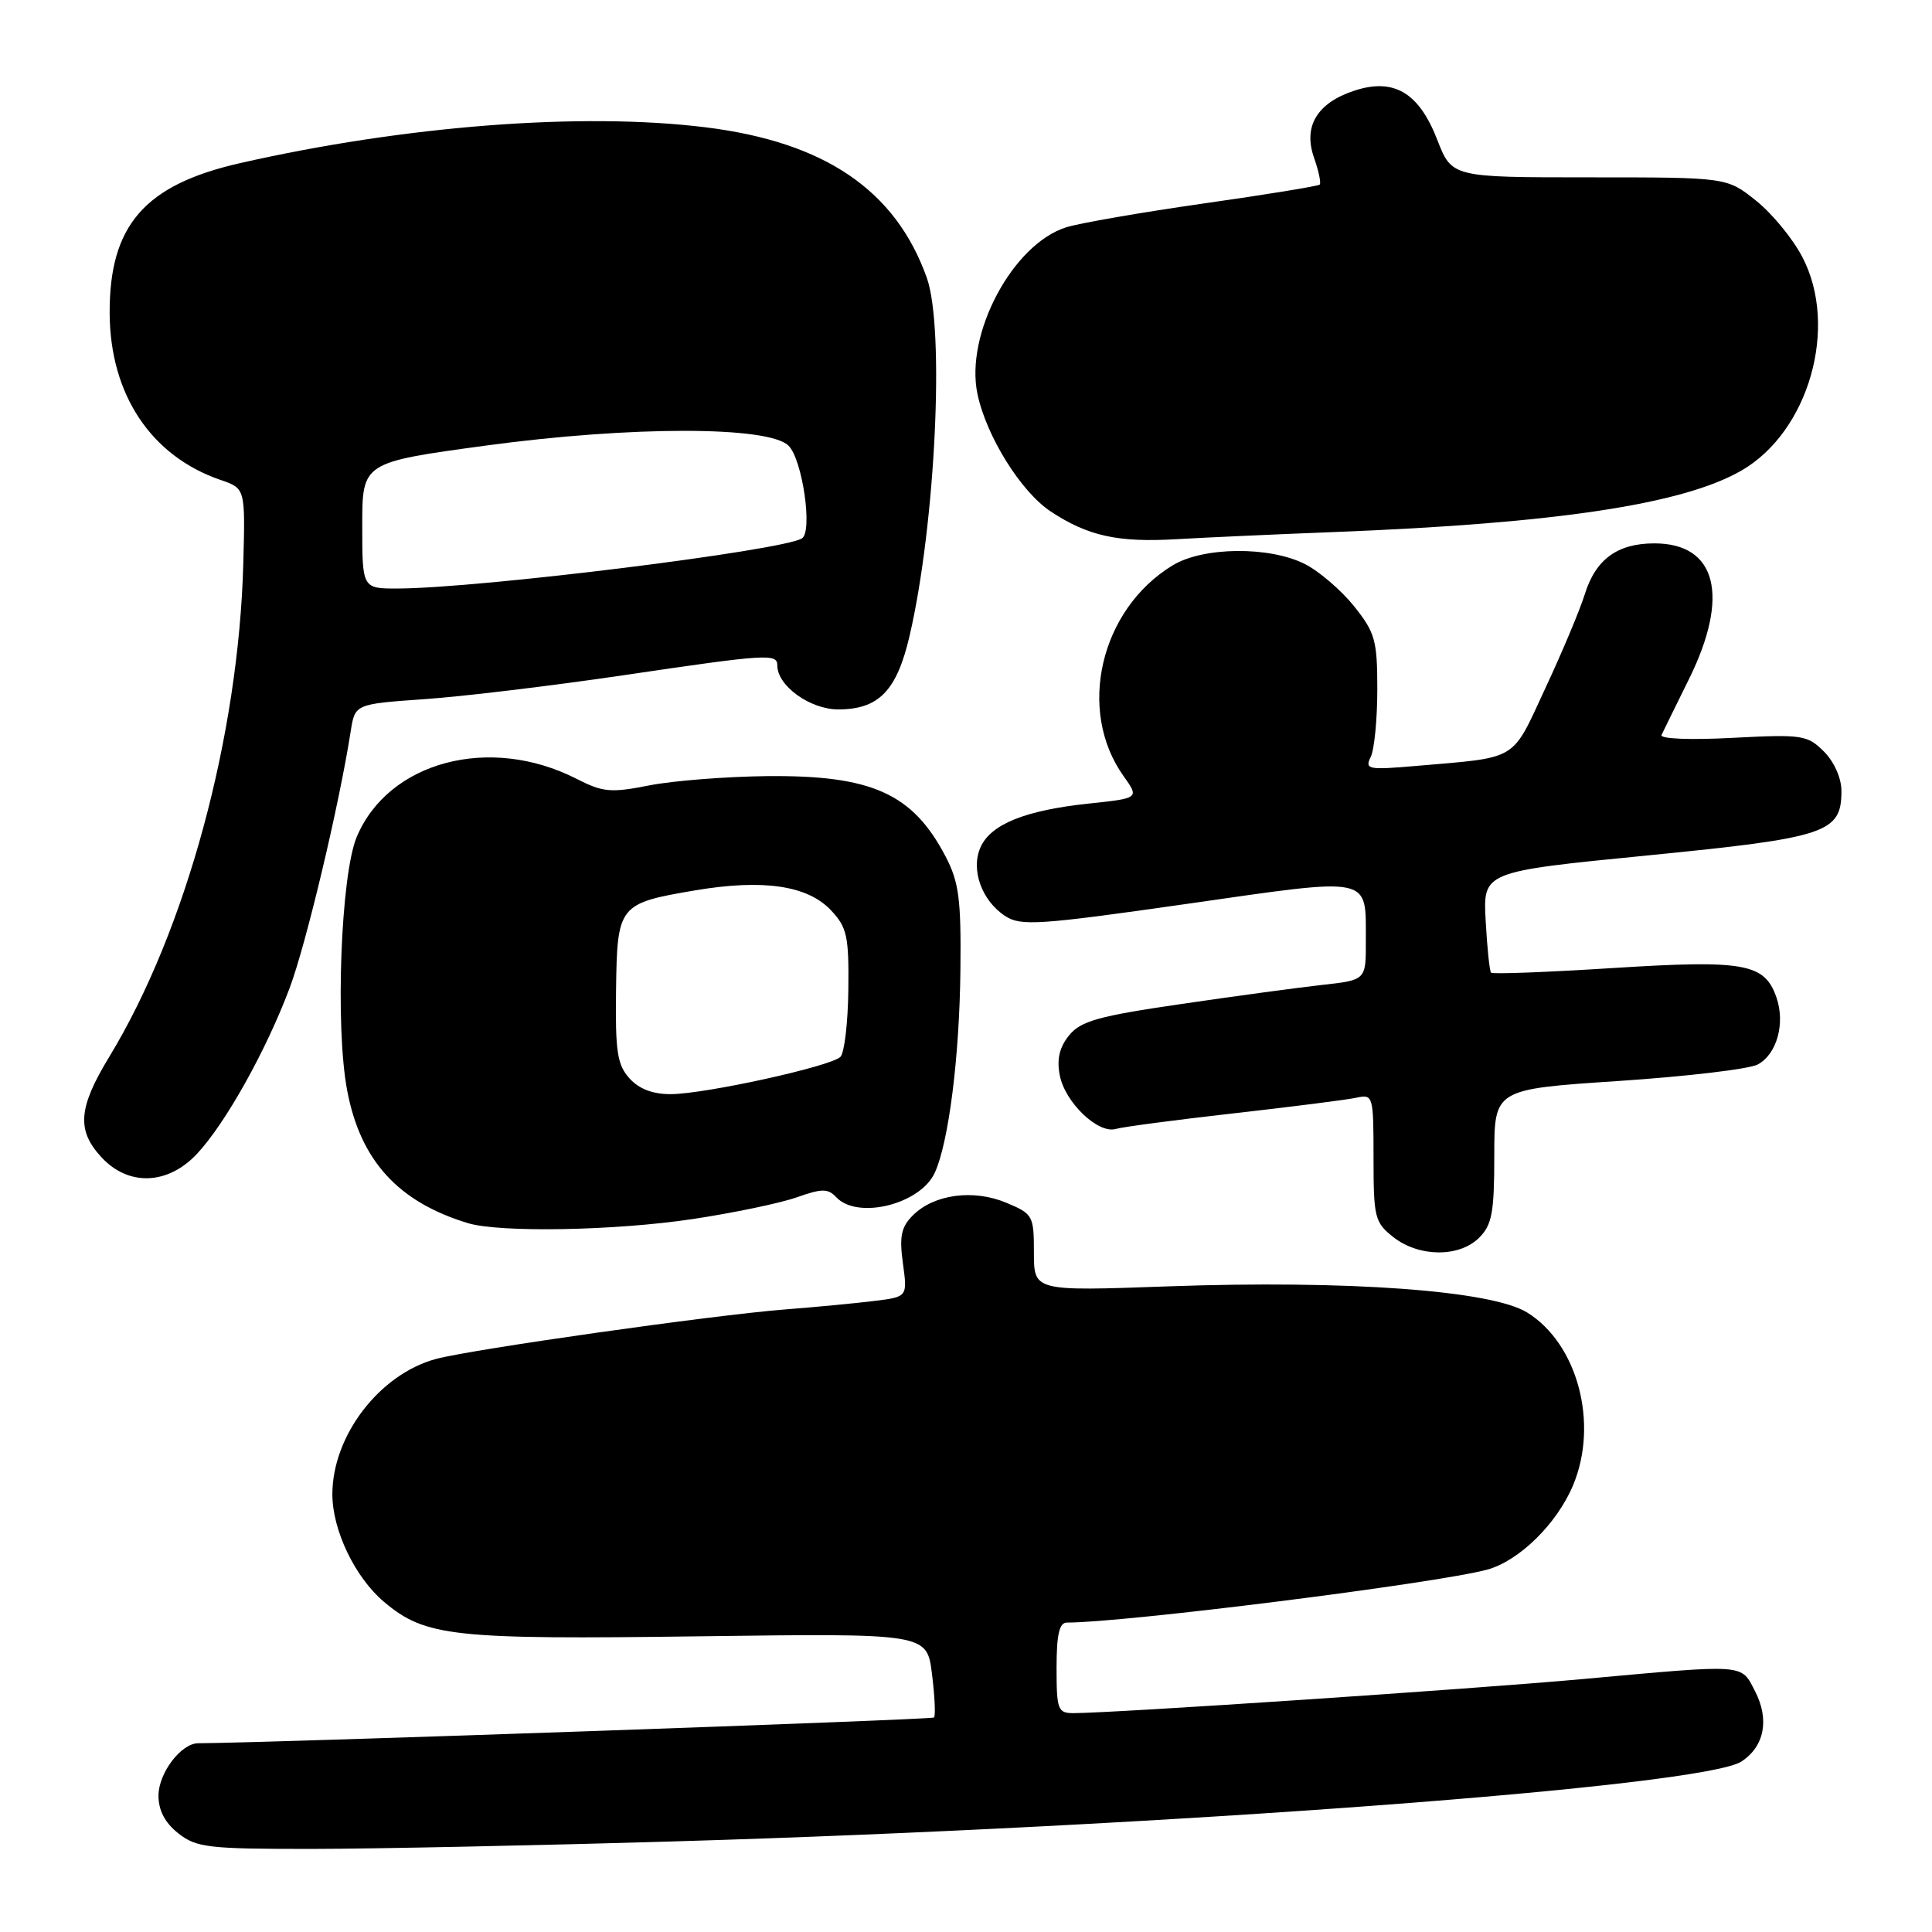 <?xml version="1.0" encoding="UTF-8" standalone="no"?>
<!DOCTYPE svg PUBLIC "-//W3C//DTD SVG 1.1//EN" "http://www.w3.org/Graphics/SVG/1.1/DTD/svg11.dtd" >
<svg xmlns="http://www.w3.org/2000/svg" xmlns:xlink="http://www.w3.org/1999/xlink" version="1.1" viewBox="0 0 256 256">
 <g >
 <path fill="currentColor"
d=" M 89.50 243.99 C 154.49 242.06 225.59 236.73 230.73 233.42 C 233.79 231.44 234.49 227.86 232.56 224.11 C 230.66 220.43 231.55 220.50 209.77 222.48 C 195.02 223.82 147.74 226.98 142.25 227.00 C 140.17 227.00 140.00 226.56 140.00 221.00 C 140.00 216.61 140.36 215.00 141.36 215.00 C 149.06 215.00 190.20 209.82 197.04 207.99 C 201.27 206.85 206.32 201.90 208.45 196.78 C 211.86 188.61 209.04 178.04 202.35 173.91 C 197.62 170.99 178.55 169.60 154.75 170.45 C 137.00 171.09 137.00 171.09 137.00 165.99 C 137.00 161.07 136.87 160.85 133.34 159.37 C 128.97 157.54 123.75 158.25 120.96 161.04 C 119.41 162.59 119.15 163.82 119.64 167.40 C 120.25 171.84 120.25 171.84 115.87 172.38 C 113.47 172.68 108.12 173.19 104.00 173.51 C 94.44 174.26 62.66 178.77 57.80 180.06 C 50.31 182.06 44.04 190.23 44.04 198.00 C 44.04 202.77 47.05 209.03 50.90 212.27 C 56.37 216.87 59.99 217.26 92.66 216.82 C 122.82 216.42 122.82 216.42 123.49 221.79 C 123.86 224.75 123.98 227.35 123.76 227.58 C 123.46 227.87 36.24 230.93 26.25 230.99 C 23.98 231.01 21.00 234.95 21.00 237.93 C 21.00 239.90 21.86 241.53 23.63 242.93 C 26.04 244.82 27.60 245.00 41.38 244.99 C 49.70 244.98 71.35 244.53 89.50 243.99 Z  M 196.00 164.00 C 197.70 162.30 198.00 160.67 198.00 153.16 C 198.00 144.33 198.00 144.33 214.42 143.24 C 223.45 142.64 231.77 141.66 232.91 141.05 C 235.46 139.68 236.59 135.58 235.37 132.11 C 233.80 127.65 231.12 127.17 213.72 128.27 C 205.04 128.82 197.77 129.10 197.57 128.88 C 197.38 128.67 197.05 125.58 196.86 122.00 C 196.50 115.50 196.50 115.50 218.31 113.35 C 242.09 111.00 244.00 110.37 244.00 104.80 C 244.00 103.11 243.04 100.95 241.68 99.58 C 239.48 97.39 238.82 97.29 229.54 97.77 C 223.94 98.07 219.92 97.90 220.16 97.39 C 220.39 96.90 222.02 93.58 223.79 90.00 C 229.24 78.97 227.47 72.00 219.22 72.00 C 214.31 72.00 211.43 74.11 209.99 78.75 C 209.35 80.81 206.99 86.43 204.75 91.23 C 200.22 100.97 201.32 100.31 187.63 101.49 C 181.26 102.04 180.82 101.95 181.63 100.29 C 182.11 99.31 182.50 95.28 182.50 91.34 C 182.50 84.85 182.21 83.82 179.43 80.34 C 177.74 78.23 174.81 75.71 172.93 74.75 C 168.23 72.36 159.43 72.44 155.37 74.92 C 145.78 80.76 142.67 94.11 148.86 102.81 C 150.97 105.77 150.97 105.77 144.24 106.48 C 135.87 107.37 131.32 109.20 129.94 112.23 C 128.59 115.20 130.06 119.34 133.21 121.39 C 135.27 122.73 137.66 122.57 157.33 119.76 C 182.07 116.22 180.96 115.99 180.98 124.68 C 181.00 129.86 181.00 129.86 175.25 130.50 C 172.09 130.85 163.65 131.99 156.50 133.04 C 145.57 134.63 143.21 135.29 141.67 137.18 C 140.39 138.75 140.01 140.34 140.42 142.46 C 141.10 146.06 145.50 150.28 147.85 149.59 C 148.76 149.32 155.80 148.39 163.50 147.52 C 171.20 146.65 178.51 145.72 179.75 145.45 C 181.94 144.97 182.00 145.17 182.00 153.41 C 182.00 161.34 182.16 161.98 184.63 163.93 C 188.03 166.59 193.37 166.63 196.00 164.00 Z  M 91.79 161.53 C 97.17 160.72 103.36 159.43 105.55 158.66 C 108.91 157.47 109.71 157.47 110.80 158.63 C 113.62 161.65 121.96 159.58 123.87 155.38 C 125.71 151.34 127.14 140.05 127.26 128.50 C 127.36 119.15 127.07 116.90 125.30 113.50 C 120.94 105.14 115.52 102.70 101.63 102.84 C 96.20 102.90 89.18 103.45 86.03 104.07 C 80.93 105.08 79.88 104.98 76.38 103.19 C 64.89 97.33 51.45 100.90 47.26 110.92 C 45.16 115.94 44.40 136.05 46.00 144.48 C 47.75 153.77 52.73 159.25 61.99 162.07 C 66.22 163.35 81.49 163.08 91.79 161.53 Z  M 26.12 152.87 C 29.88 148.84 35.25 139.24 38.37 130.94 C 40.55 125.15 44.93 106.74 46.47 96.90 C 47.04 93.29 47.04 93.29 56.27 92.64 C 61.35 92.29 73.12 90.87 82.43 89.50 C 101.77 86.64 103.00 86.57 103.00 88.19 C 103.00 90.87 107.34 94.00 111.06 94.00 C 116.45 94.00 118.83 91.54 120.53 84.23 C 123.95 69.49 125.20 43.55 122.81 36.82 C 118.68 25.21 109.29 18.82 93.50 16.87 C 77.13 14.84 53.66 16.65 31.79 21.62 C 19.16 24.49 14.48 29.87 14.53 41.50 C 14.58 52.27 20.01 60.44 29.24 63.60 C 32.50 64.72 32.50 64.72 32.24 74.61 C 31.63 97.55 24.64 123.31 14.48 140.03 C 10.36 146.81 10.13 149.77 13.45 153.35 C 17.03 157.22 22.25 157.02 26.12 152.87 Z  M 177.00 70.49 C 206.22 69.35 222.98 66.82 230.72 62.37 C 239.68 57.23 243.66 43.31 238.82 34.06 C 237.55 31.61 234.77 28.24 232.65 26.56 C 228.81 23.50 228.81 23.50 210.60 23.50 C 192.38 23.50 192.38 23.50 190.44 18.51 C 188.01 12.25 184.68 10.29 179.44 12.02 C 174.52 13.64 172.66 16.74 174.11 20.88 C 174.73 22.65 175.07 24.26 174.87 24.46 C 174.66 24.66 167.75 25.79 159.50 26.96 C 151.25 28.14 143.04 29.56 141.27 30.12 C 134.18 32.36 127.84 44.27 129.52 52.21 C 130.70 57.82 135.28 65.16 139.22 67.77 C 144.17 71.04 148.14 71.91 156.00 71.44 C 159.57 71.23 169.03 70.80 177.00 70.49 Z  M 83.40 142.88 C 81.79 141.09 81.52 139.32 81.63 131.21 C 81.78 119.91 81.95 119.70 92.16 117.97 C 101.14 116.46 107.02 117.33 110.11 120.62 C 112.24 122.88 112.49 124.05 112.41 131.12 C 112.36 135.50 111.89 139.51 111.36 140.04 C 110.10 141.30 93.51 144.95 88.90 144.98 C 86.49 144.99 84.68 144.30 83.40 142.88 Z  M 48.00 69.64 C 48.00 61.27 48.00 61.27 64.39 59.04 C 83.64 56.43 101.87 56.44 104.49 59.06 C 106.34 60.91 107.71 70.45 106.26 71.34 C 103.63 72.97 63.57 77.94 52.75 77.98 C 48.00 78.00 48.00 78.00 48.00 69.64 Z "/>
</g>
</svg>